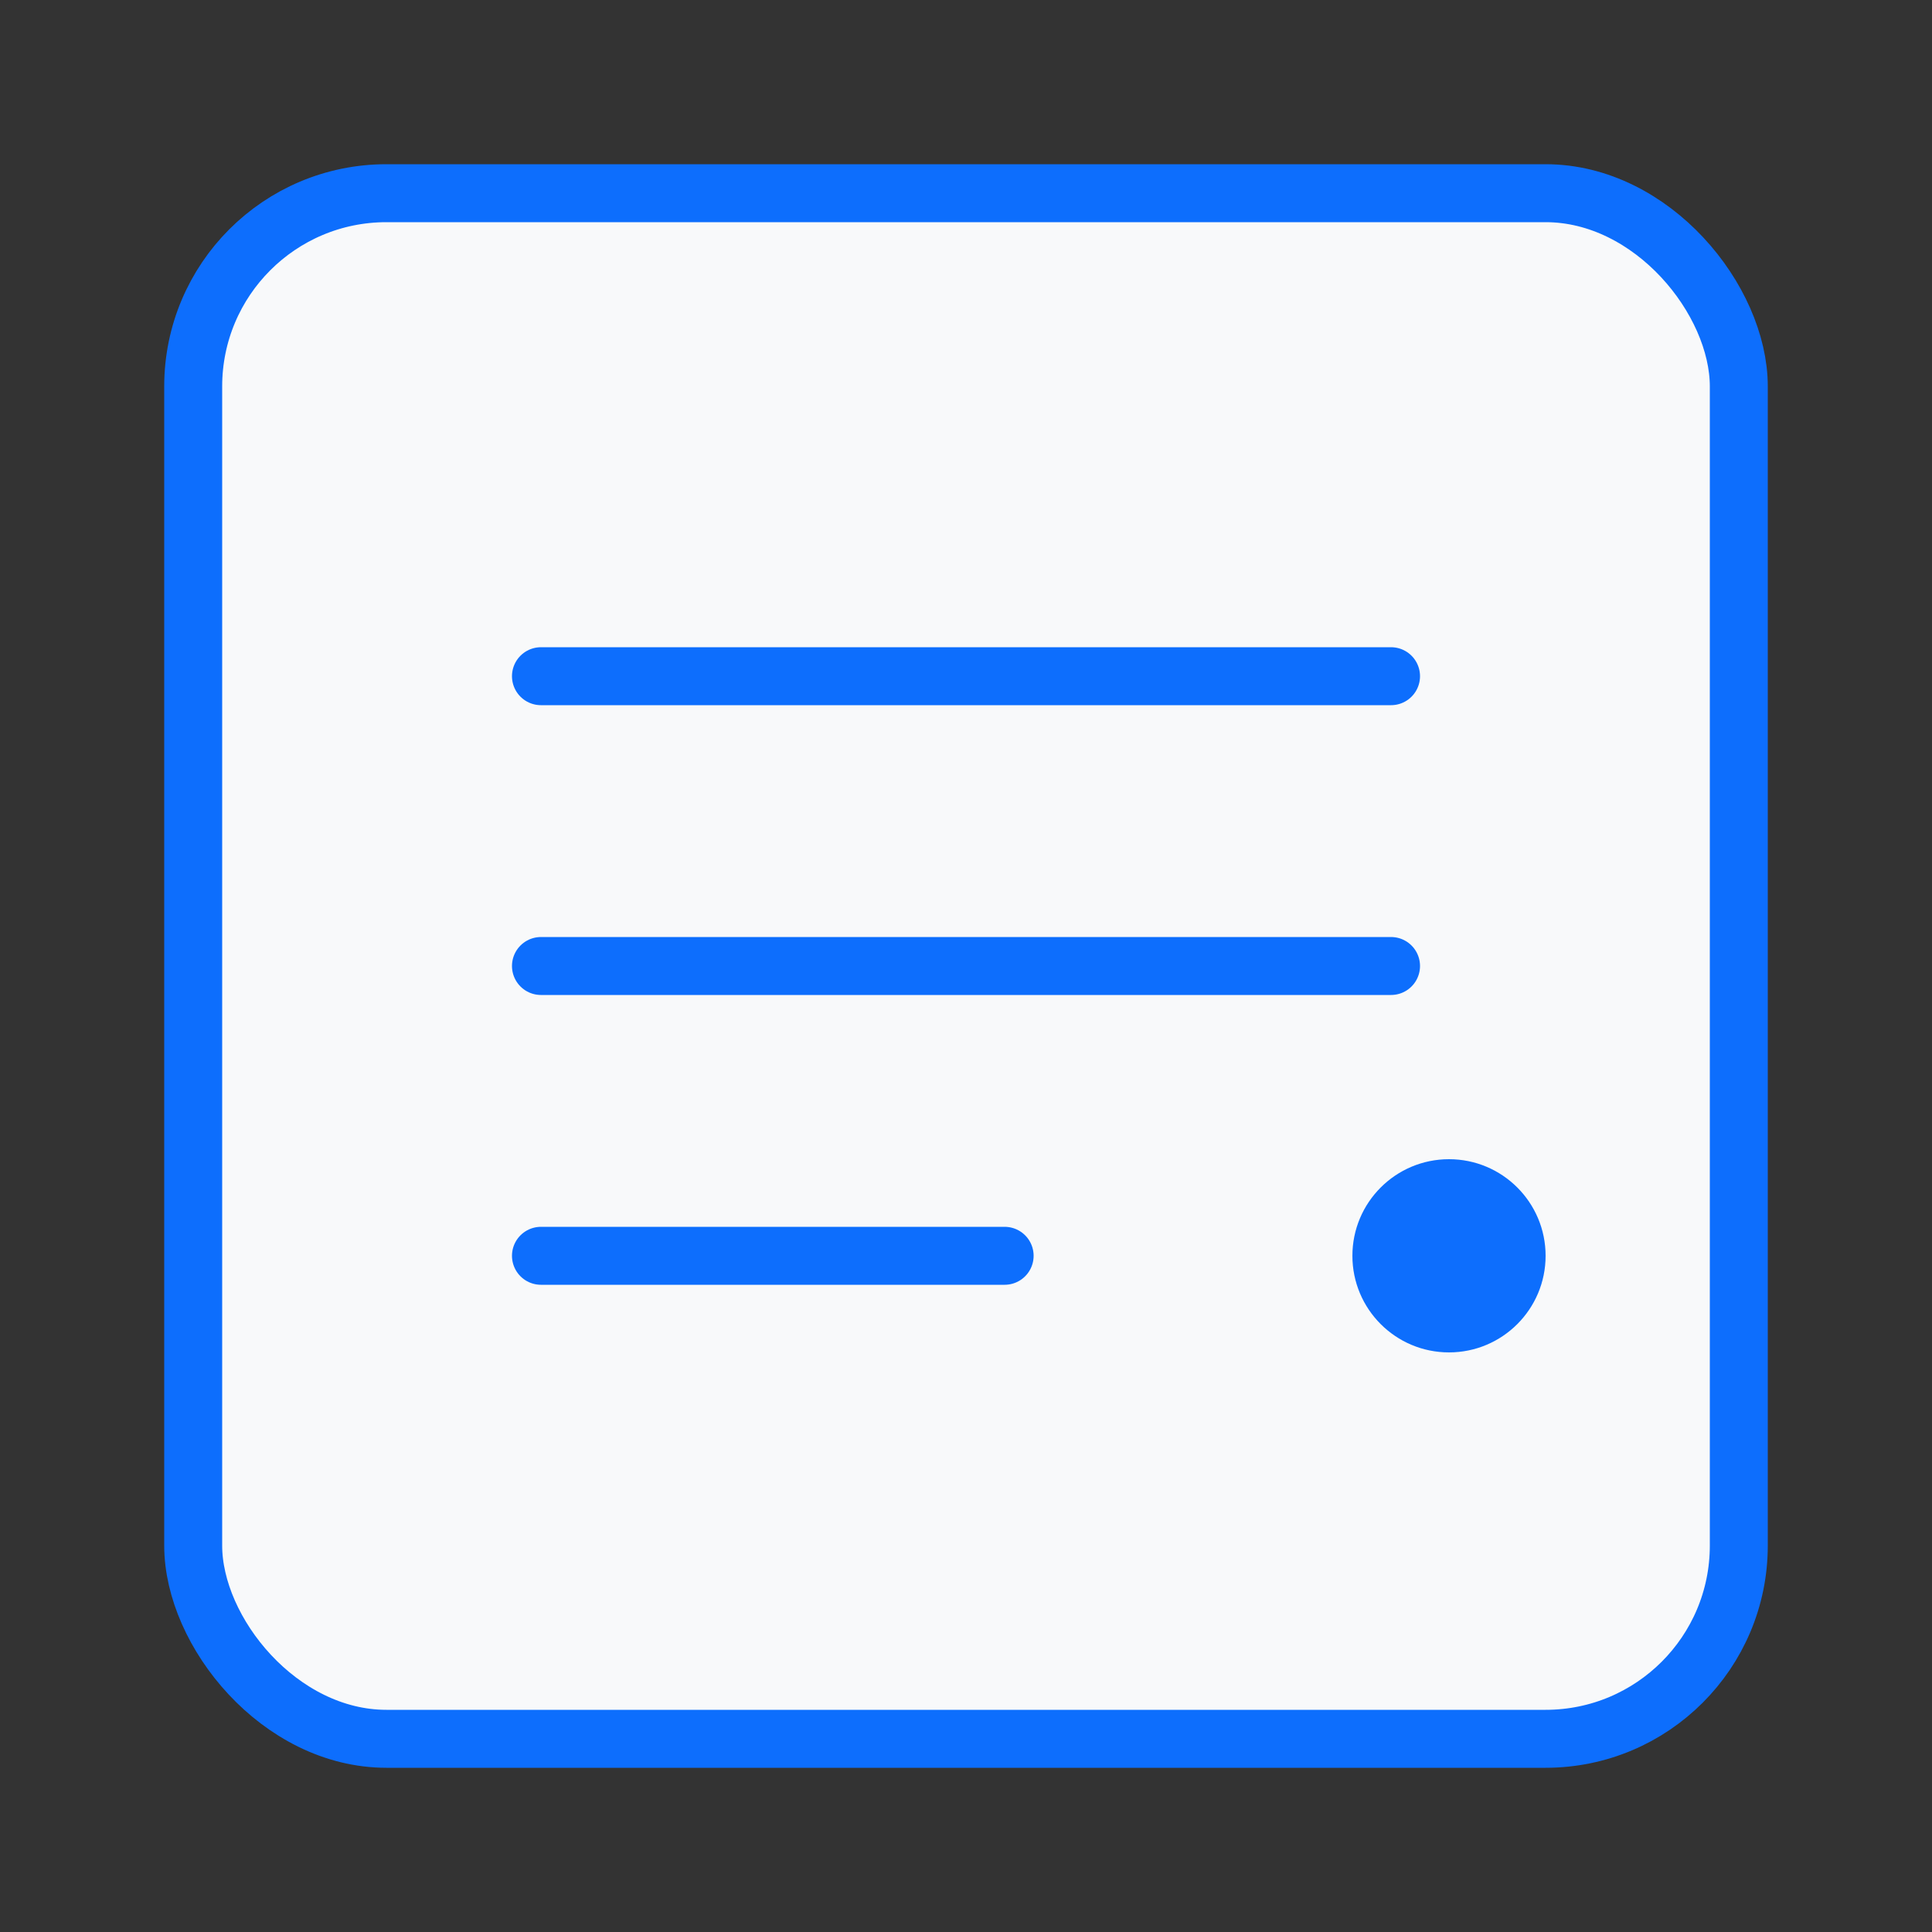 <?xml version="1.0" encoding="UTF-8"?>
<svg width="100" height="100" viewBox="0 0 100 100" xmlns="http://www.w3.org/2000/svg">
  <rect x="0" y="0" width="100" height="100" fill="#333333" stroke="none"/>
  <title>Composant par défaut</title>
  <rect x="10" y="10" width="80" height="80" rx="10" fill="#f8f9fa" stroke="#0d6efd" stroke-width="3"/>
  <path d="M28 35 L72 35" stroke="#0d6efd" stroke-width="3" stroke-linecap="round"/>
  <path d="M28 50 L72 50" stroke="#0d6efd" stroke-width="3" stroke-linecap="round"/>
  <path d="M28 65 L52 65" stroke="#0d6efd" stroke-width="3" stroke-linecap="round"/>
  <circle cx="75" cy="65" r="5" fill="#0d6efd"/>
</svg>